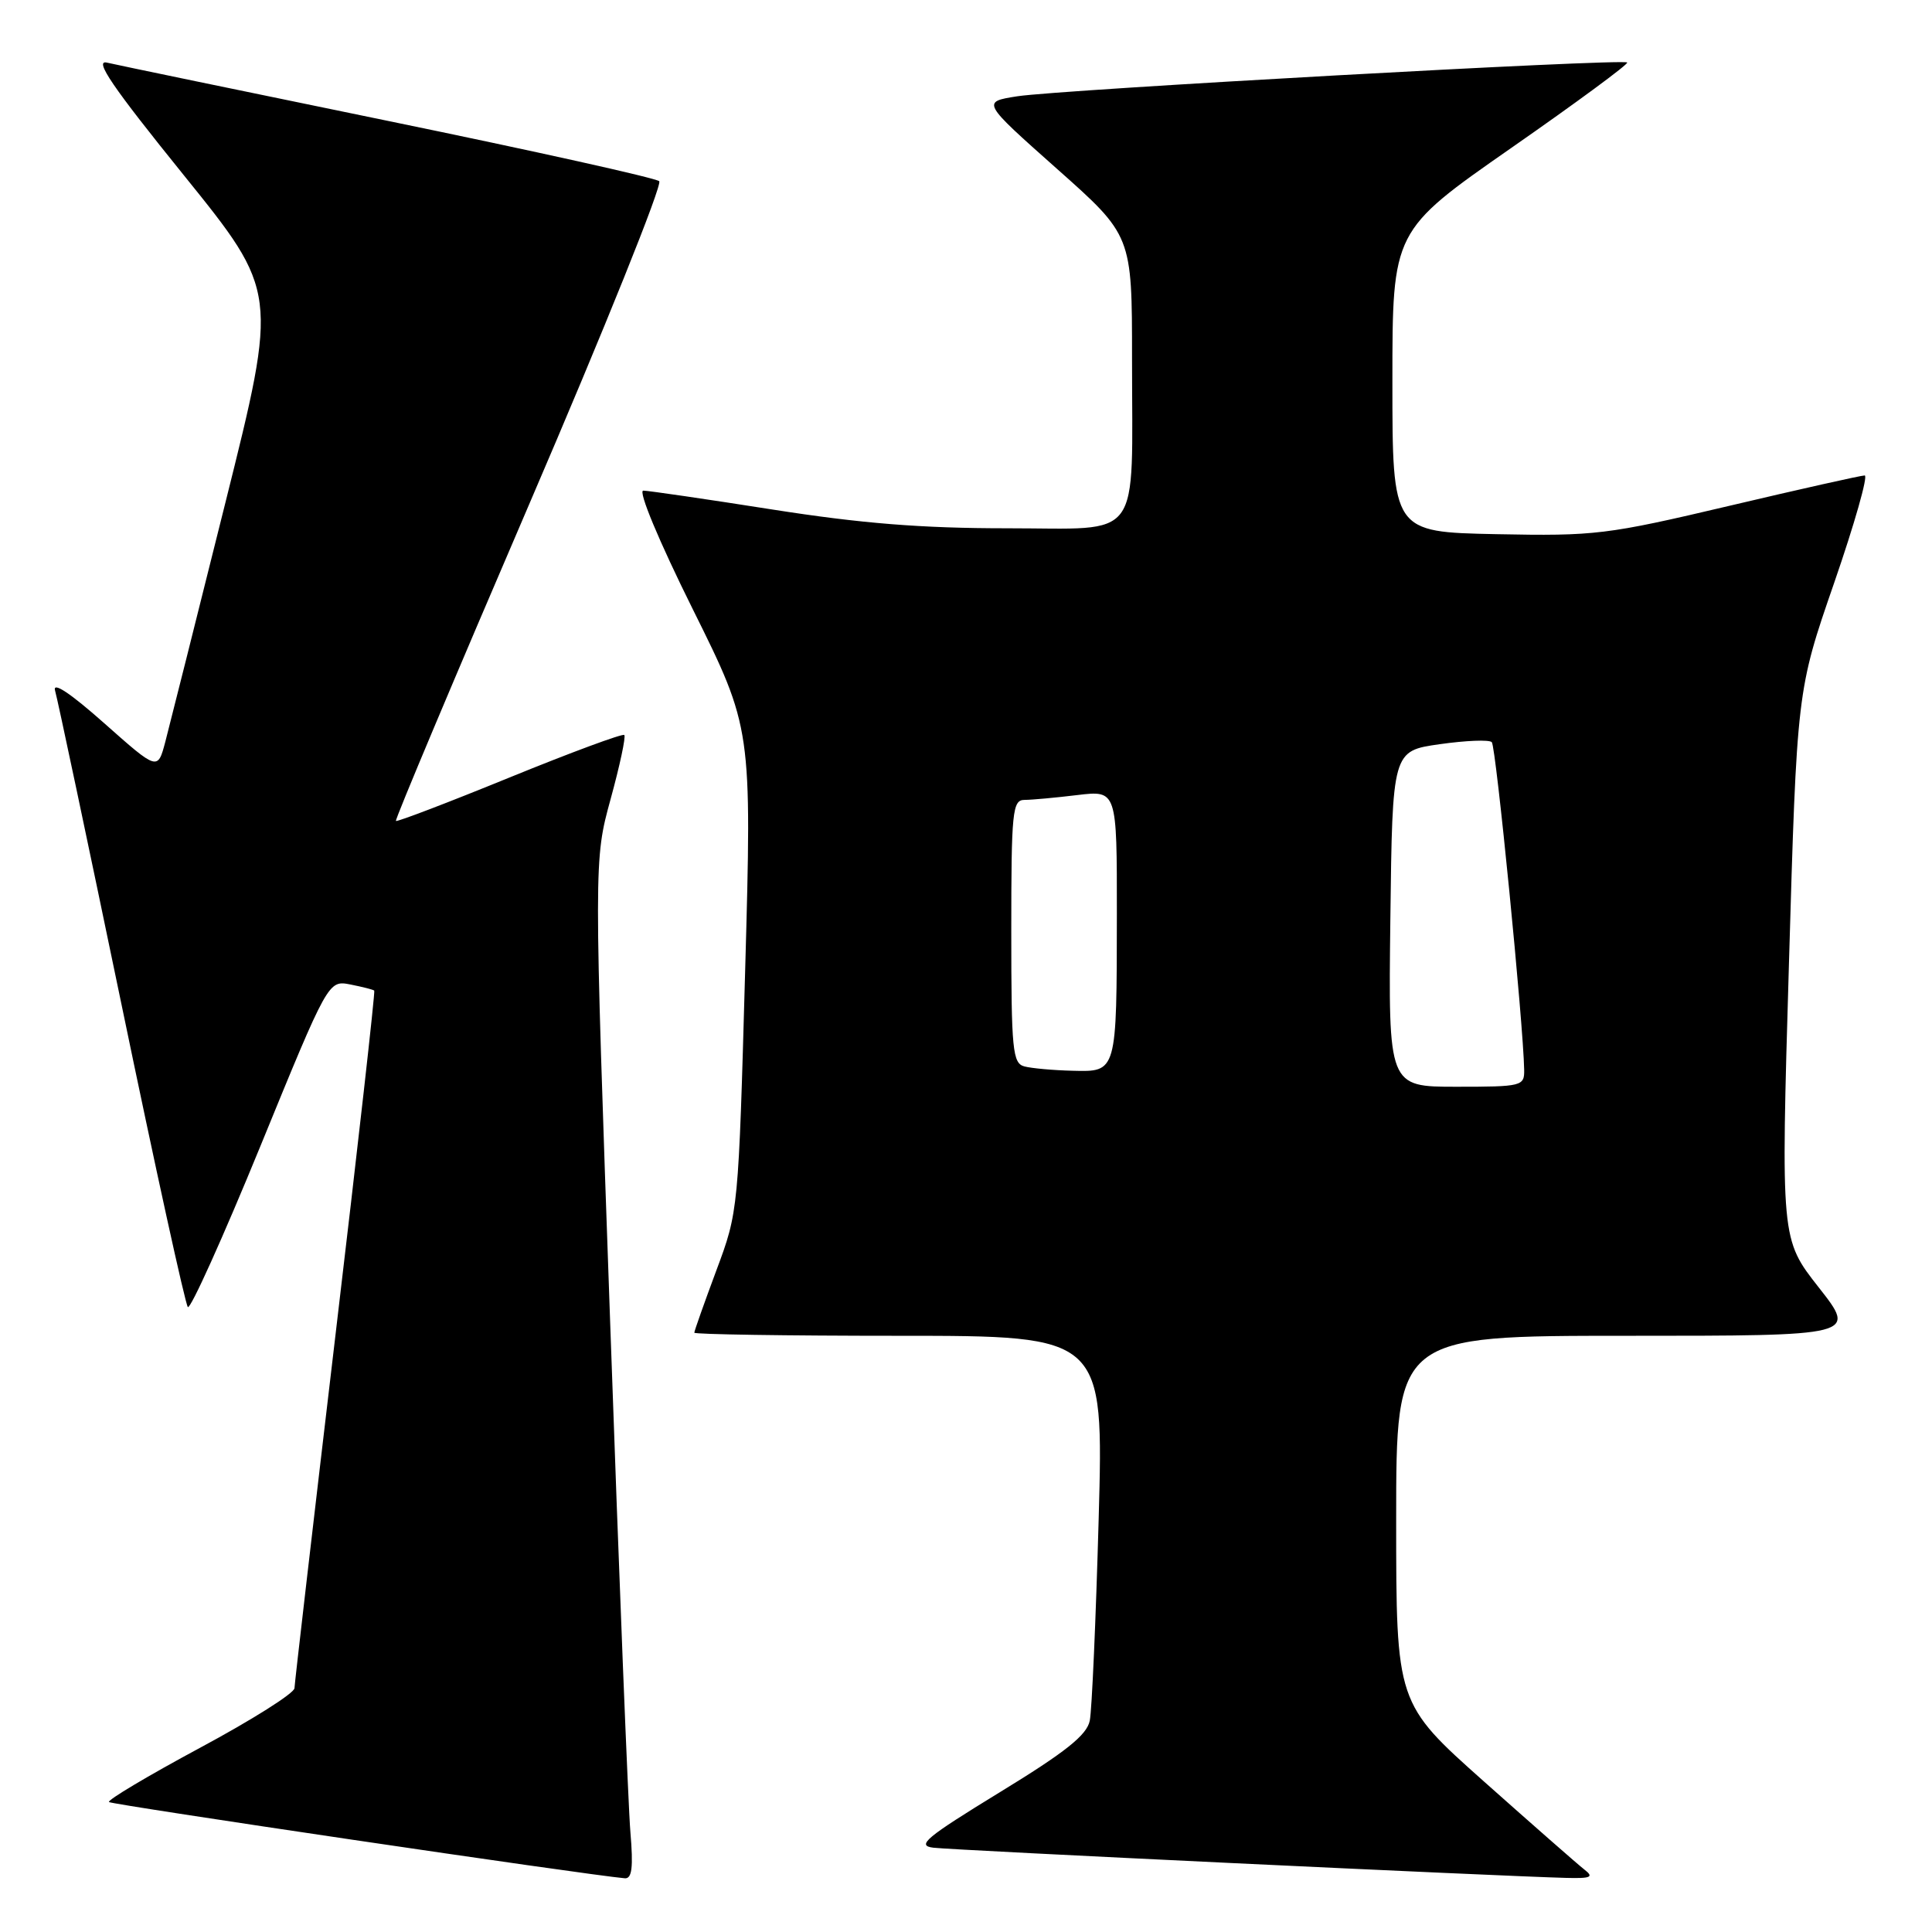 <?xml version="1.0" encoding="UTF-8" standalone="no"?>
<!DOCTYPE svg PUBLIC "-//W3C//DTD SVG 1.1//EN" "http://www.w3.org/Graphics/SVG/1.1/DTD/svg11.dtd" >
<svg xmlns="http://www.w3.org/2000/svg" xmlns:xlink="http://www.w3.org/1999/xlink" version="1.1" viewBox="0 0 256 256">
 <g >
 <path fill="currentColor"
d=" M 83.53 242.75 C 83.24 239.31 82.03 208.93 80.85 175.24 C 78.69 113.98 78.69 113.98 80.91 105.88 C 82.13 101.43 82.95 97.61 82.72 97.39 C 82.50 97.17 75.66 99.70 67.52 103.02 C 59.39 106.34 52.61 108.93 52.46 108.78 C 52.31 108.63 60.29 89.67 70.19 66.65 C 80.09 43.63 87.81 24.44 87.35 24.01 C 86.88 23.58 70.75 20.00 51.50 16.04 C 32.25 12.08 15.45 8.60 14.18 8.30 C 12.42 7.88 14.88 11.49 24.35 23.21 C 36.84 38.68 36.84 38.68 29.87 66.59 C 26.04 81.94 22.45 96.21 21.90 98.31 C 20.89 102.11 20.89 102.11 13.81 95.83 C 9.29 91.82 6.93 90.26 7.30 91.52 C 7.62 92.61 11.57 111.28 16.08 133.00 C 20.58 154.72 24.55 172.81 24.89 173.19 C 25.22 173.56 29.55 163.97 34.50 151.88 C 43.50 129.88 43.50 129.88 46.43 130.45 C 48.04 130.77 49.46 131.13 49.59 131.26 C 49.73 131.39 47.41 151.98 44.44 177.00 C 41.48 202.03 39.04 223.04 39.02 223.69 C 39.01 224.35 33.37 227.91 26.49 231.60 C 19.61 235.30 14.19 238.53 14.44 238.78 C 14.80 239.13 77.39 248.39 82.78 248.88 C 83.74 248.97 83.93 247.46 83.53 242.75 Z  M 209.93 247.72 C 209.07 247.05 203.11 241.82 196.68 236.10 C 185.00 225.70 185.00 225.70 185.00 201.35 C 185.00 177.00 185.00 177.00 215.52 177.00 C 246.03 177.00 246.03 177.00 241.00 170.60 C 235.97 164.20 235.97 164.20 237.04 127.85 C 238.10 91.50 238.10 91.50 243.03 77.25 C 245.74 69.41 247.56 63.00 247.08 63.00 C 246.60 63.00 238.52 64.81 229.12 67.03 C 212.89 70.86 211.36 71.04 198.27 70.78 C 184.50 70.50 184.50 70.50 184.50 50.54 C 184.50 30.58 184.50 30.58 200.24 19.61 C 208.90 13.58 215.82 8.48 215.61 8.28 C 215.07 7.74 140.44 11.88 134.78 12.76 C 130.07 13.50 130.07 13.50 140.03 22.35 C 150.00 31.20 150.00 31.20 150.00 47.48 C 150.00 72.15 151.58 70.00 133.46 70.00 C 122.07 70.00 114.12 69.36 102.33 67.51 C 93.62 66.14 85.93 65.02 85.24 65.01 C 84.52 65.00 87.28 71.64 91.81 80.75 C 99.63 96.50 99.63 96.50 98.74 128.50 C 97.85 160.42 97.84 160.52 94.92 168.34 C 93.32 172.64 92.00 176.36 92.00 176.59 C 92.00 176.81 104.21 177.00 119.13 177.00 C 146.25 177.00 146.25 177.00 145.58 201.25 C 145.21 214.59 144.68 226.62 144.40 228.00 C 144.02 229.91 141.19 232.16 132.45 237.50 C 122.67 243.49 121.39 244.55 123.67 244.83 C 126.18 245.15 198.80 248.61 207.50 248.83 C 210.83 248.92 211.24 248.73 209.93 247.72 Z  M 184.23 121.75 C 184.50 99.50 184.50 99.50 190.77 98.61 C 194.22 98.12 197.33 97.99 197.67 98.34 C 198.22 98.88 201.86 135.73 201.96 141.75 C 202.00 143.92 201.68 144.00 192.98 144.00 C 183.96 144.00 183.96 144.00 184.23 121.75 Z  M 135.75 141.31 C 134.17 140.90 134.00 139.18 134.00 123.43 C 134.00 107.50 134.15 106.00 135.75 105.99 C 136.71 105.99 139.86 105.70 142.75 105.35 C 148.00 104.72 148.00 104.72 147.99 121.11 C 147.97 142.19 148.01 142.03 142.13 141.88 C 139.59 141.82 136.71 141.56 135.75 141.31 Z "/>
</g>
</svg>